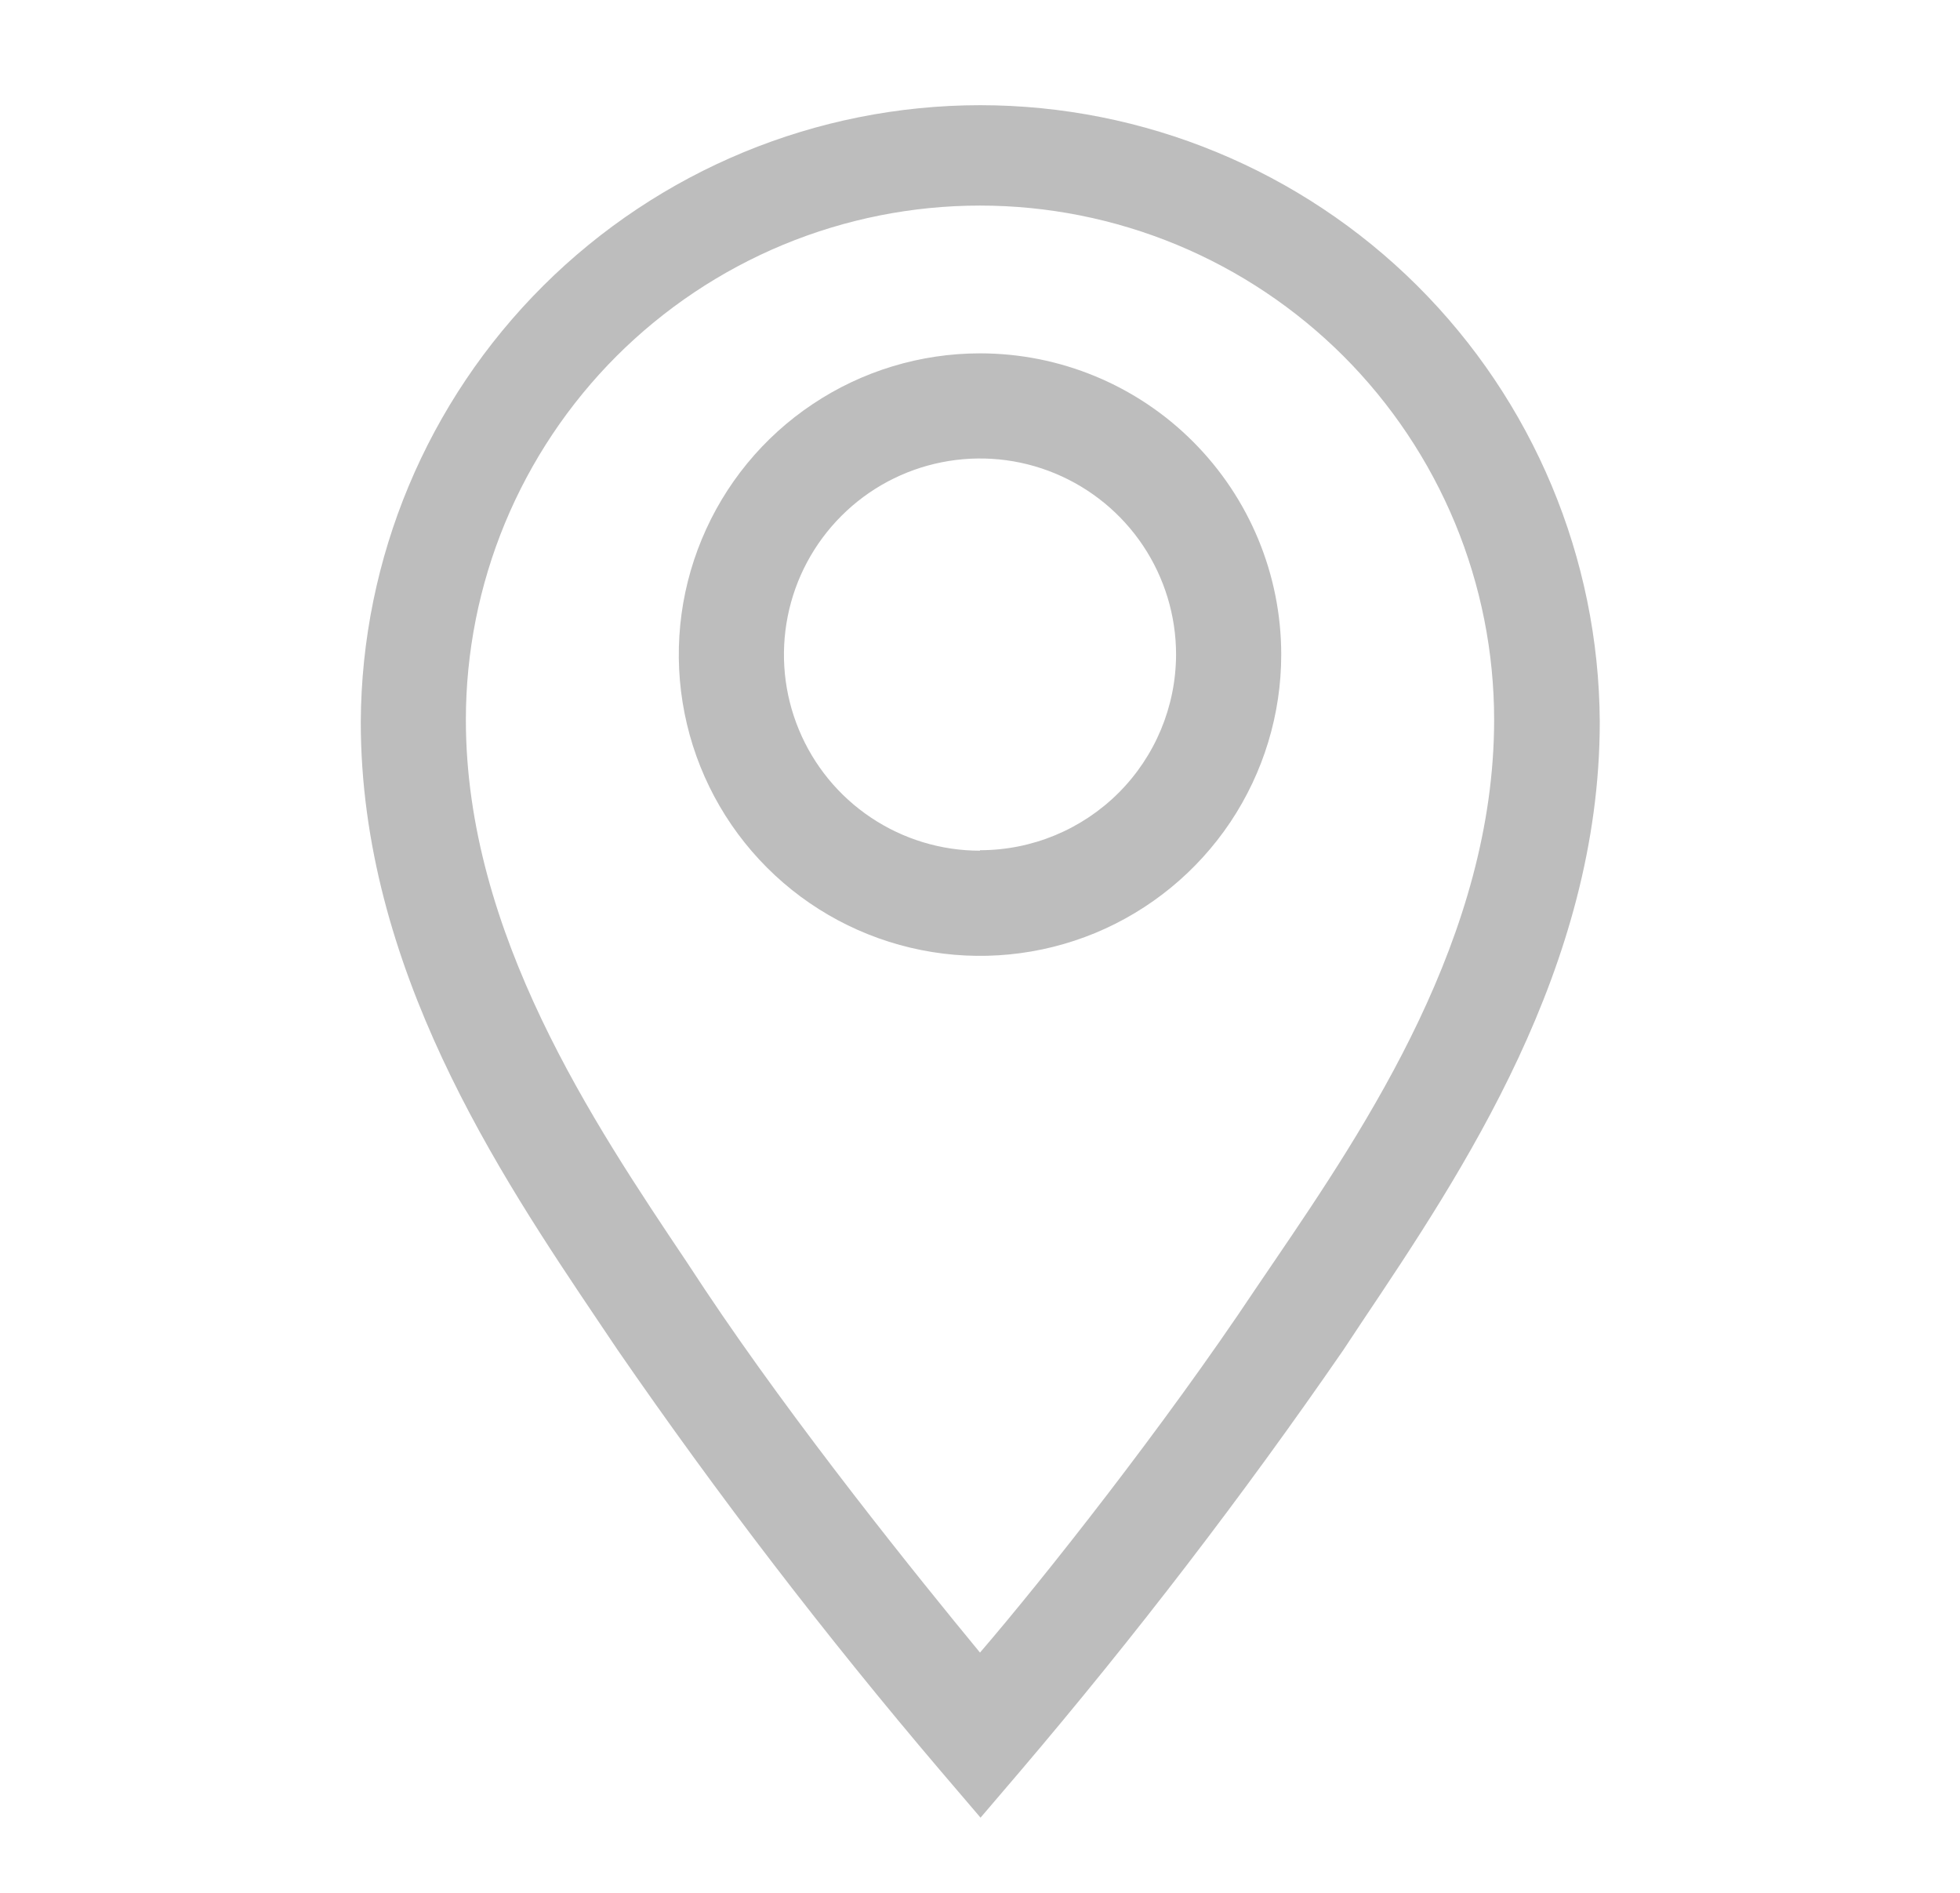 <svg width="29" height="28" viewBox="0 0 29 28" fill="none" xmlns="http://www.w3.org/2000/svg">
<path d="M14.5 5.227C13.619 5.227 12.757 5.488 12.024 5.978C11.291 6.467 10.72 7.163 10.383 7.978C10.045 8.792 9.957 9.688 10.129 10.553C10.301 11.417 10.725 12.211 11.349 12.835C11.972 13.458 12.766 13.882 13.631 14.054C14.495 14.226 15.391 14.138 16.206 13.801C17.02 13.463 17.716 12.892 18.206 12.159C18.695 11.426 18.957 10.565 18.957 9.683C18.957 8.501 18.487 7.368 17.651 6.532C16.816 5.696 15.682 5.227 14.5 5.227V5.227ZM14.5 12.584C13.926 12.584 13.365 12.414 12.888 12.095C12.411 11.777 12.039 11.323 11.82 10.793C11.6 10.263 11.543 9.68 11.655 9.117C11.767 8.554 12.043 8.038 12.449 7.632C12.854 7.226 13.371 6.95 13.934 6.838C14.497 6.726 15.08 6.783 15.61 7.003C16.14 7.223 16.593 7.594 16.912 8.071C17.231 8.549 17.401 9.109 17.401 9.683C17.399 10.451 17.093 11.187 16.549 11.73C16.005 12.272 15.268 12.577 14.5 12.577V12.584Z" fill="#BDBDBD"/>
<path d="M14.5 1.556C12.077 1.558 9.754 2.518 8.037 4.228C6.321 5.937 5.35 8.256 5.338 10.679C5.338 14.311 7.376 17.352 8.869 19.569L9.141 19.973C10.627 22.127 12.221 24.204 13.917 26.196L14.508 26.888L15.099 26.196C16.795 24.203 18.388 22.127 19.874 19.973L20.147 19.561C21.632 17.345 23.67 14.311 23.67 10.679C23.658 8.255 22.686 5.935 20.968 4.225C19.249 2.515 16.924 1.556 14.5 1.556V1.556ZM18.848 18.667L18.568 19.079C17.23 21.086 15.457 23.333 14.5 24.446C13.582 23.333 11.77 21.086 10.432 19.079L10.16 18.667C8.783 16.613 6.893 13.806 6.893 10.648C6.893 9.649 7.09 8.66 7.472 7.737C7.855 6.814 8.415 5.976 9.121 5.269C9.828 4.563 10.666 4.003 11.589 3.62C12.512 3.238 13.501 3.041 14.5 3.041C15.499 3.041 16.488 3.238 17.411 3.62C18.334 4.003 19.172 4.563 19.879 5.269C20.585 5.976 21.145 6.814 21.528 7.737C21.91 8.66 22.107 9.649 22.107 10.648C22.107 13.837 20.224 16.645 18.848 18.667V18.667Z" fill="#BDBDBD"/>
</svg>
